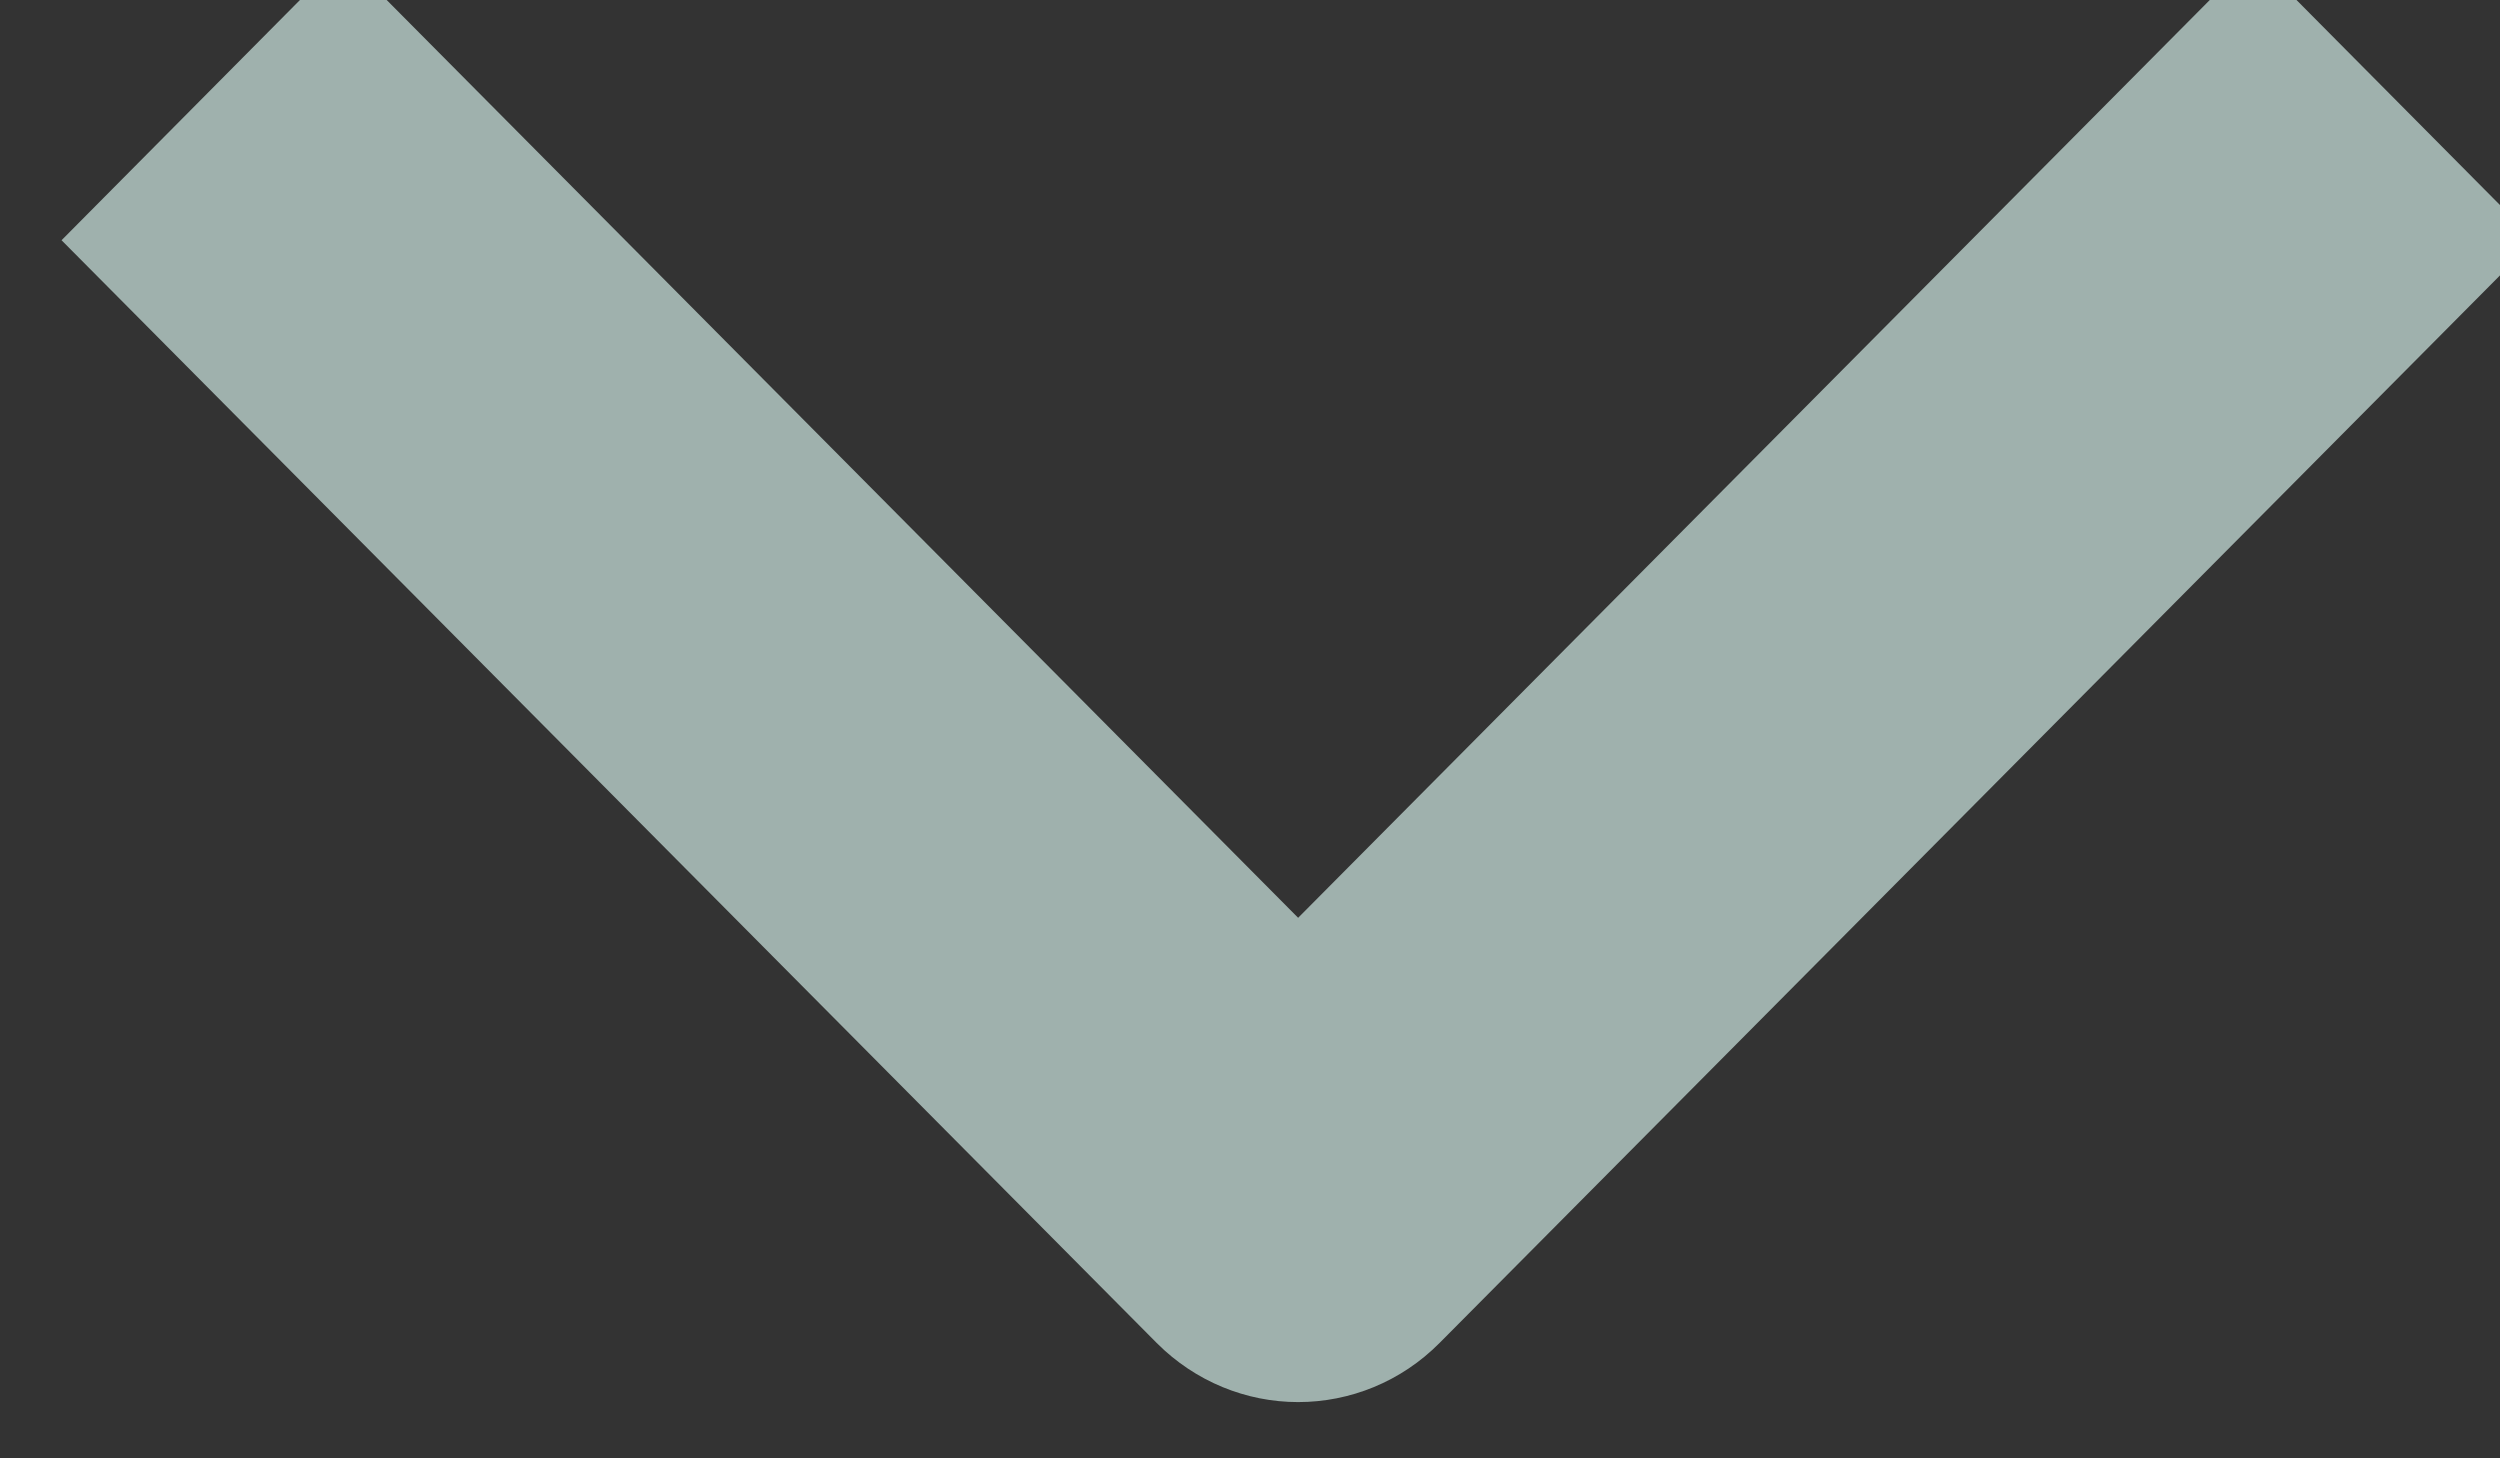 <?xml version="1.0" encoding="UTF-8"?>
<svg width="12px" height="7px" viewBox="0 0 12 7" version="1.1" xmlns="http://www.w3.org/2000/svg" xmlns:xlink="http://www.w3.org/1999/xlink">
    <rect x="0" y="0" width="12" height="7" fill="#333333" stroke="none"/>
    <!-- Generator: Sketch 45 (43475) - http://www.bohemiancoding.com/sketch -->
    <title>Shape</title>
    <desc>Created with Sketch.</desc>
    <defs></defs>
    <g id="Symbols" stroke="none" stroke-width="1" fill="none" fill-rule="evenodd">
        <g id="Mobile_footer" transform="translate(-353, -173)" stroke="#9FB1AD" fill-rule="nonzero" fill="#FFFFFF">
            <path d="M359.231,179.23 C359.114,179.23 358.997,179.184 358.907,179.094 L354,174.153 L354.648,173.5 L359.231,178.115 L363.815,173.5 L364.463,174.153 L359.555,179.094 C359.466,179.184 359.349,179.23 359.231,179.23 Z" id="Shape"></path>
        </g>
    </g>
</svg>